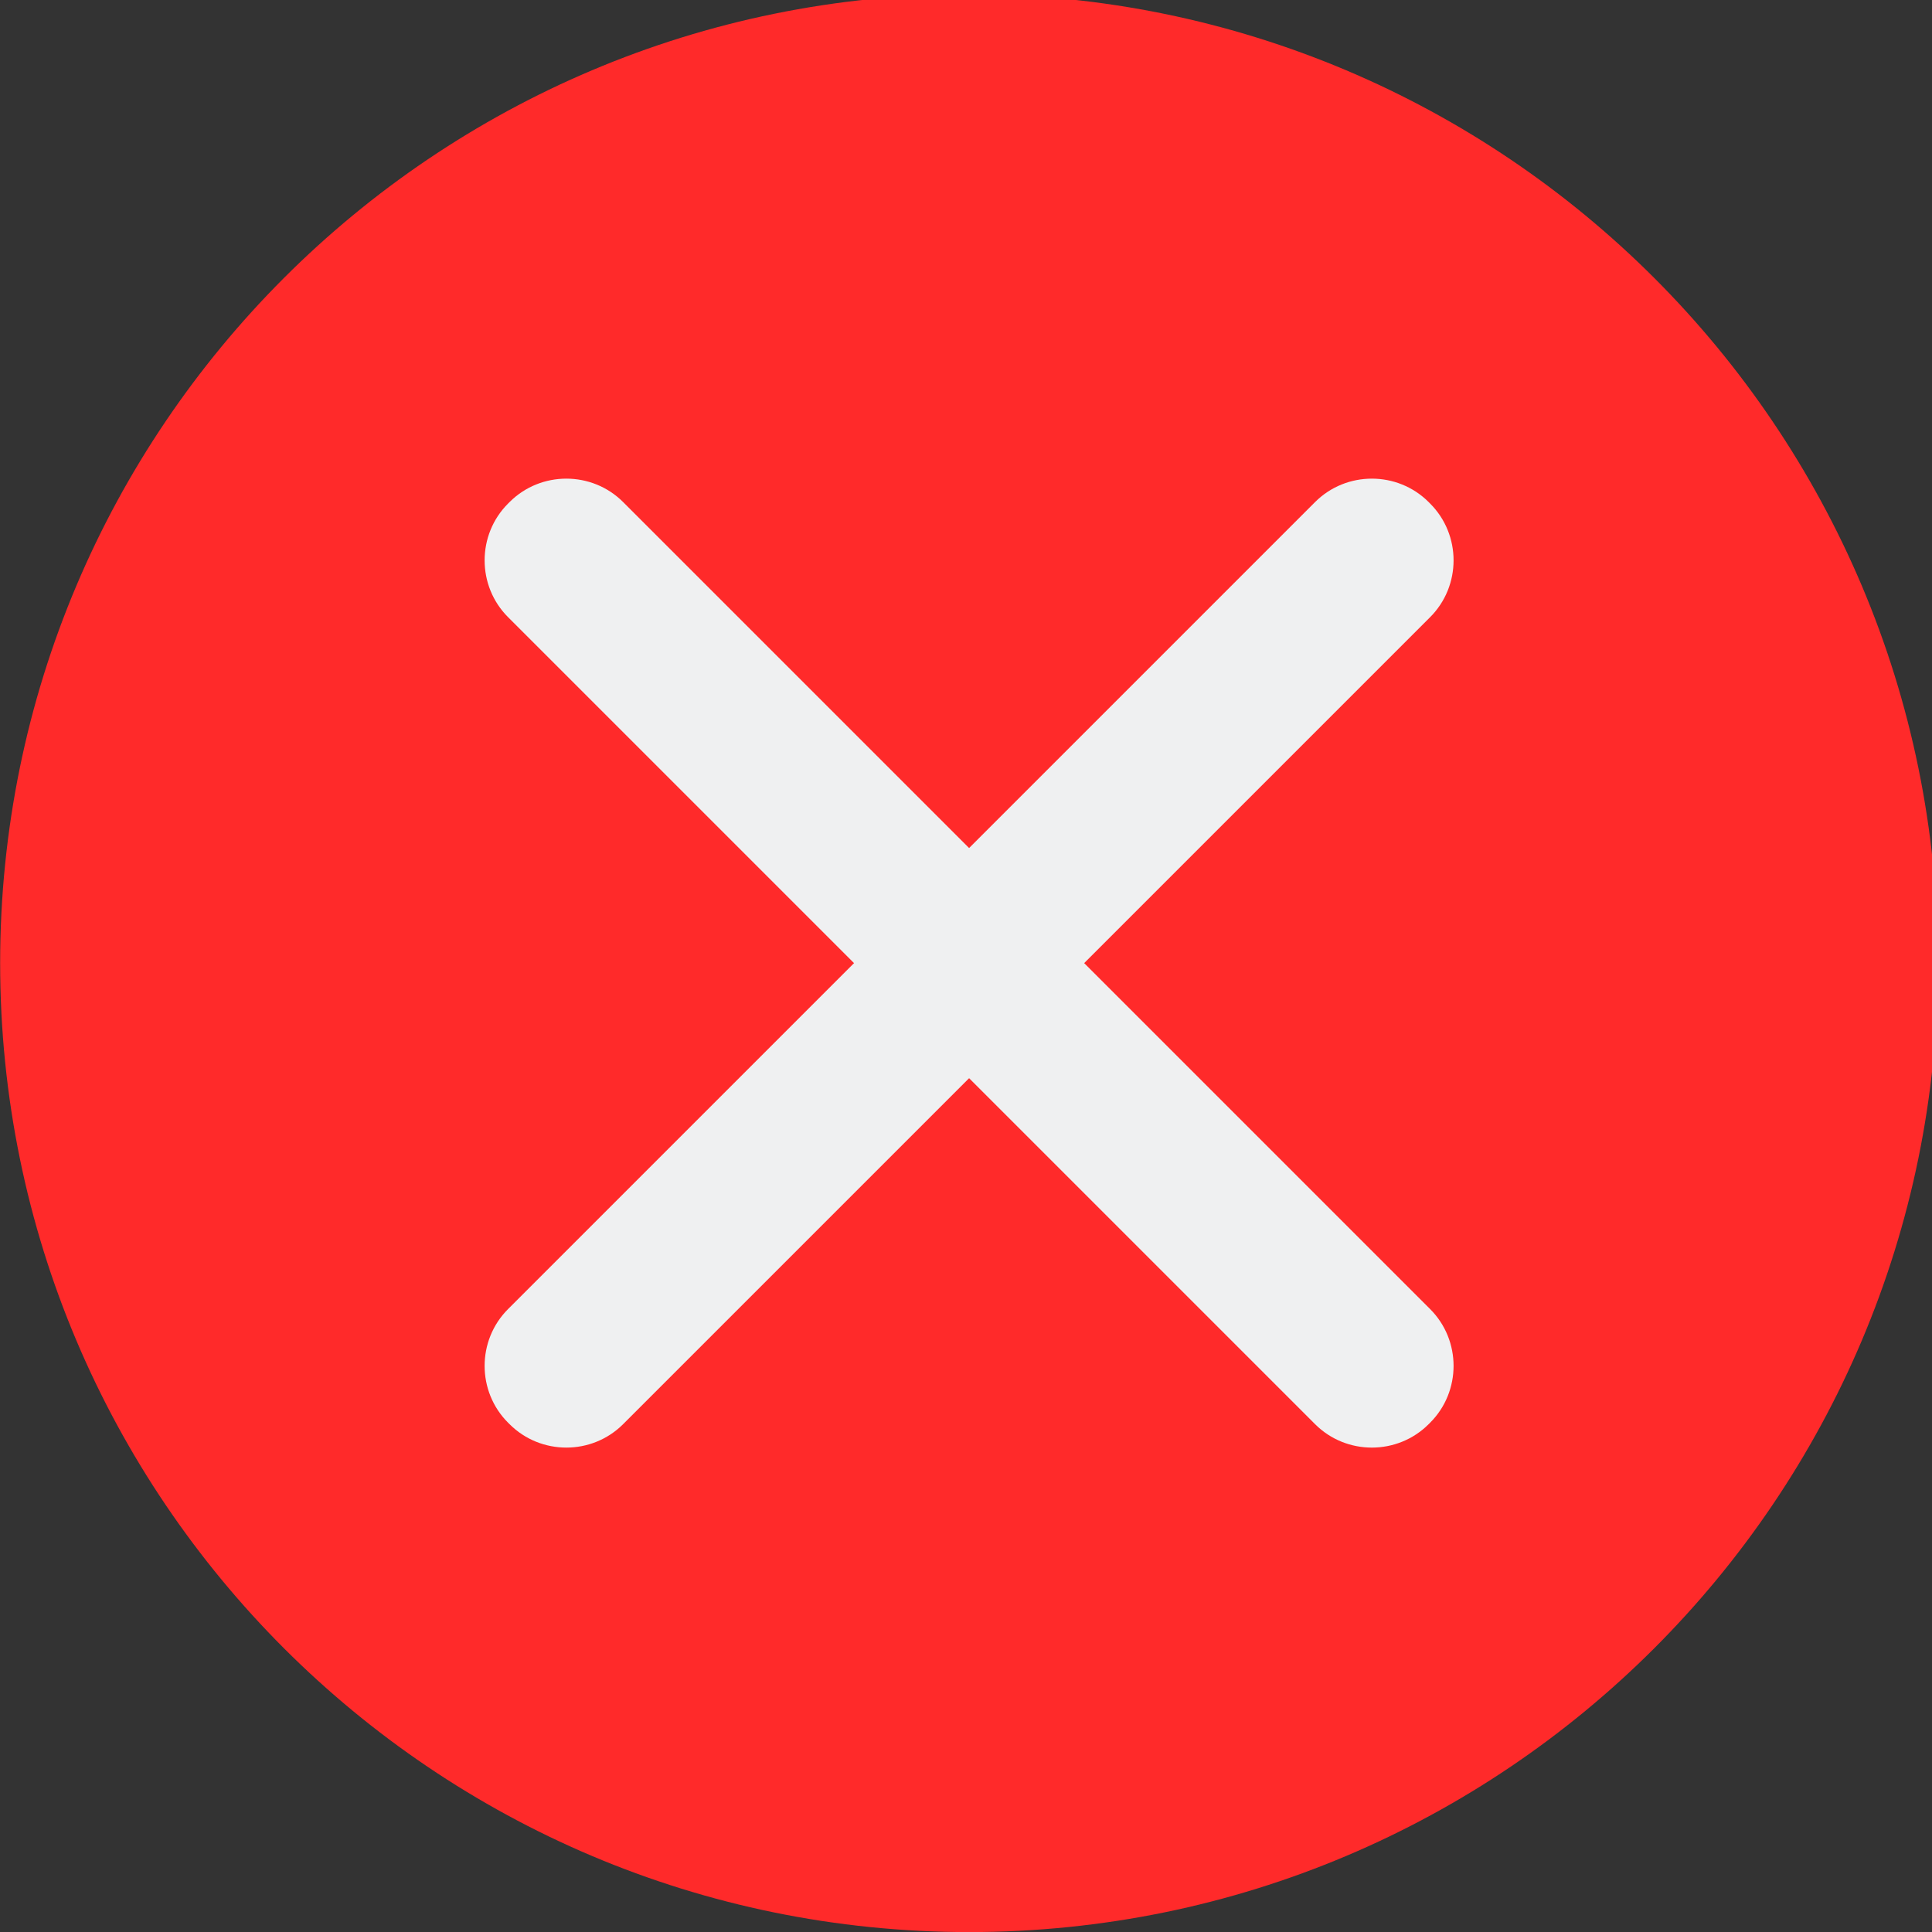 <?xml version="1.0" encoding="UTF-8" standalone="no"?>
<svg viewBox="0 0 50 50"
 xmlns="http://www.w3.org/2000/svg" xmlns:xlink="http://www.w3.org/1999/xlink" version="1.2" baseProfile="tiny">
<rect x="0" y="0" width="50" height="50" fill="#333333" stroke="none"/>
<title>Qt SVG Document</title>
<desc>Generated with Qt</desc>
<defs>
</defs>
<g fill="none" stroke="black" stroke-width="1" fill-rule="evenodd" stroke-linecap="square" stroke-linejoin="bevel" >

<g fill="#ff2a2a" fill-opacity="1" stroke="none" transform="matrix(0.055,0,0,-0.055,-1.264,49.299)"
font-family="SF Pro Display" font-size="10" font-weight="400" font-style="normal" 
>
<path vector-effect="none" fill-rule="nonzero" d="M478.989,899.088 C730.791,899.088 934.921,694.961 934.921,443.153 C934.921,191.345 730.791,-12.783 478.989,-12.783 C227.18,-12.783 23.05,191.345 23.05,443.153 C23.05,694.961 227.18,899.088 478.989,899.088 "/>
</g>

<g fill="#eff0f1" fill-opacity="1" stroke="none" transform="matrix(0.055,0,0,-0.055,-1.264,49.299)"
font-family="SF Pro Display" font-size="10" font-weight="400" font-style="normal" 
>
<path vector-effect="none" fill-rule="nonzero" d="M262.04,280.359 L641.782,660.102 C656.478,674.797 680.521,674.797 695.225,660.102 L695.928,659.392 C710.627,644.696 710.627,620.652 695.932,605.952 L316.189,226.214 C301.49,211.514 277.445,211.514 262.75,226.214 L262.04,226.915 C247.343,241.615 247.343,265.664 262.04,280.359 "/>
</g>

<g fill="#eff0f1" fill-opacity="1" stroke="none" transform="matrix(0.055,0,0,-0.055,-1.264,49.299)"
font-family="SF Pro Display" font-size="10" font-weight="400" font-style="normal" 
>
<path vector-effect="none" fill-rule="nonzero" d="M316.193,660.099 L695.932,280.355 C710.627,265.66 710.627,241.611 695.932,226.916 L695.225,226.21 C680.525,211.51 656.482,211.51 641.785,226.21 L262.043,605.949 C247.342,620.649 247.342,644.693 262.043,659.393 L262.749,660.099 C277.448,674.798 301.493,674.798 316.193,660.099 "/>
</g>

<g fill="none" stroke="#000000" stroke-opacity="1" stroke-width="1" stroke-linecap="square" stroke-linejoin="bevel" transform="matrix(1,0,0,1,0,0)"
font-family="SF Pro Display" font-size="10" font-weight="400" font-style="normal" 
>
</g>
</g>
</svg>
